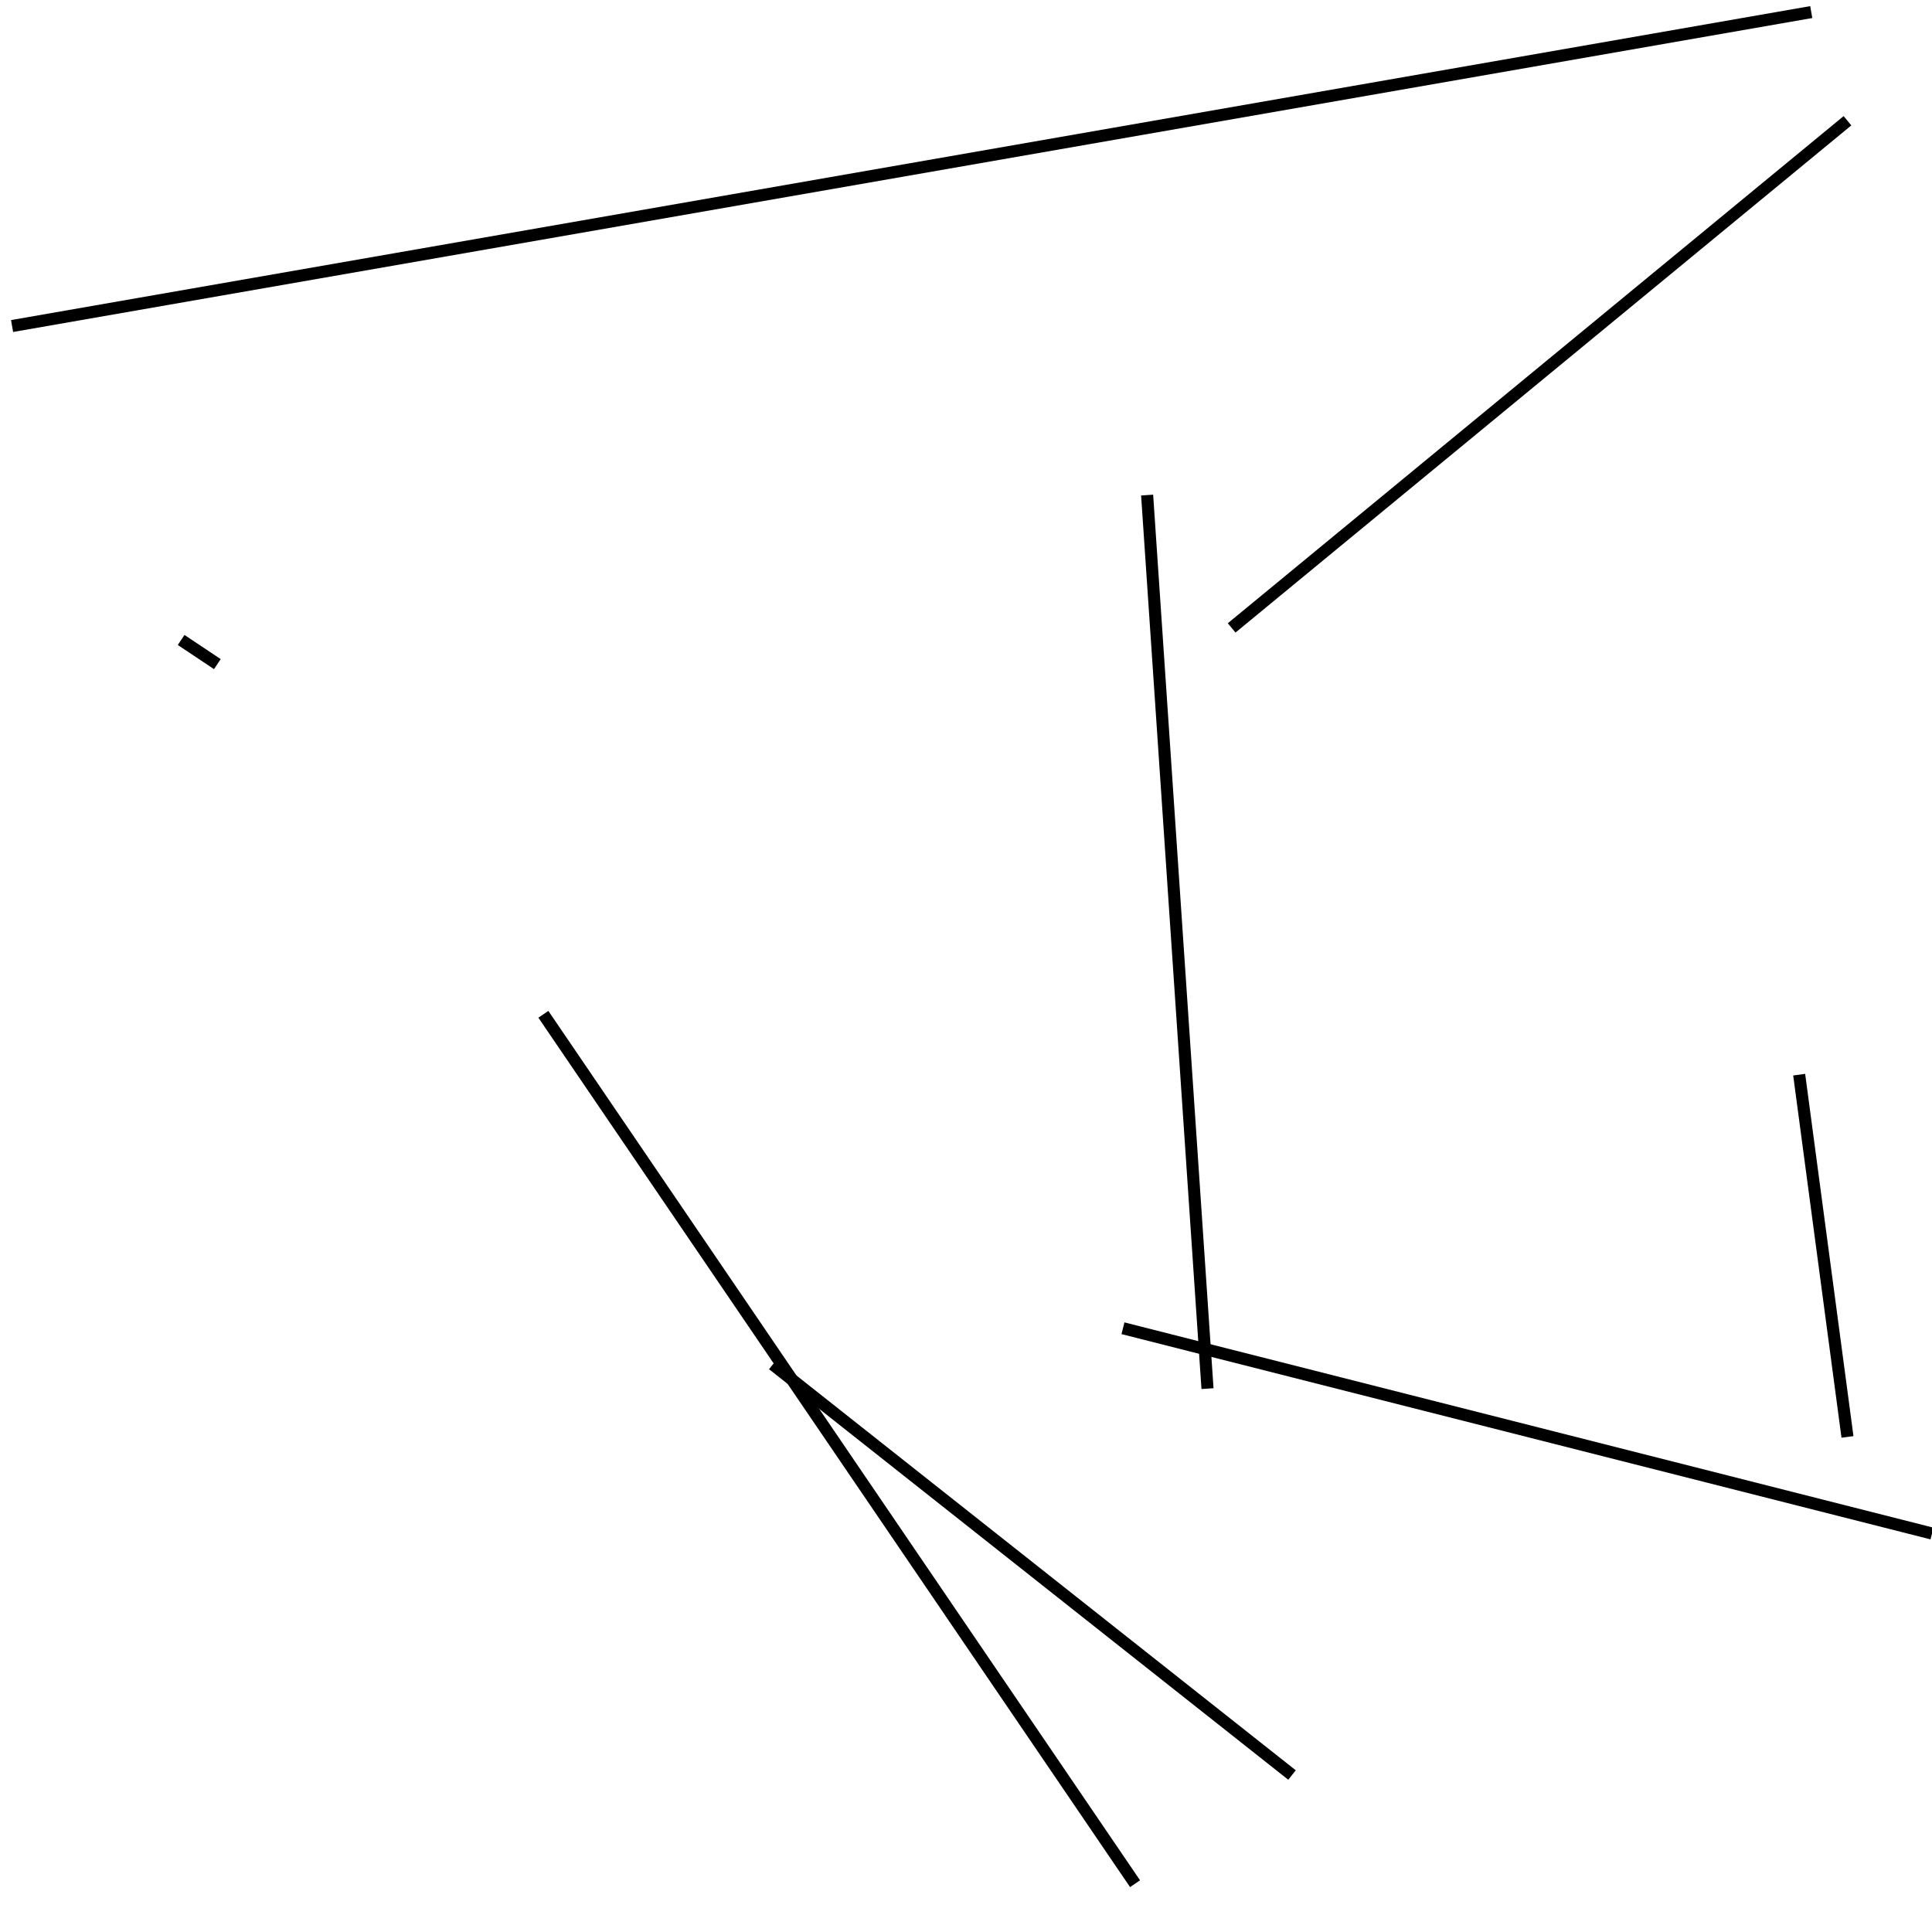 <?xml version="1.0" encoding="utf-8" ?>
<svg baseProfile="full" height="160" version="1.1" width="160" xmlns="http://www.w3.org/2000/svg" xmlns:ev="http://www.w3.org/2001/xml-events" xmlns:xlink="http://www.w3.org/1999/xlink"><defs /><line stroke="black" stroke-width="1" x1="1" x2="150" y1="27" y2="1" /><line stroke="black" stroke-width="1" x1="153" x2="102" y1="10" y2="52" /><line stroke="black" stroke-width="1" x1="107" x2="64" y1="147" y2="113" /><line stroke="black" stroke-width="1" x1="18" x2="15" y1="55" y2="53" /><line stroke="black" stroke-width="1" x1="149" x2="153" y1="89" y2="119" /><line stroke="black" stroke-width="1" x1="93" x2="160" y1="110" y2="127" /><line stroke="black" stroke-width="1" x1="45" x2="94" y1="84" y2="156" /><line stroke="black" stroke-width="1" x1="95" x2="100" y1="41" y2="115" /></svg>